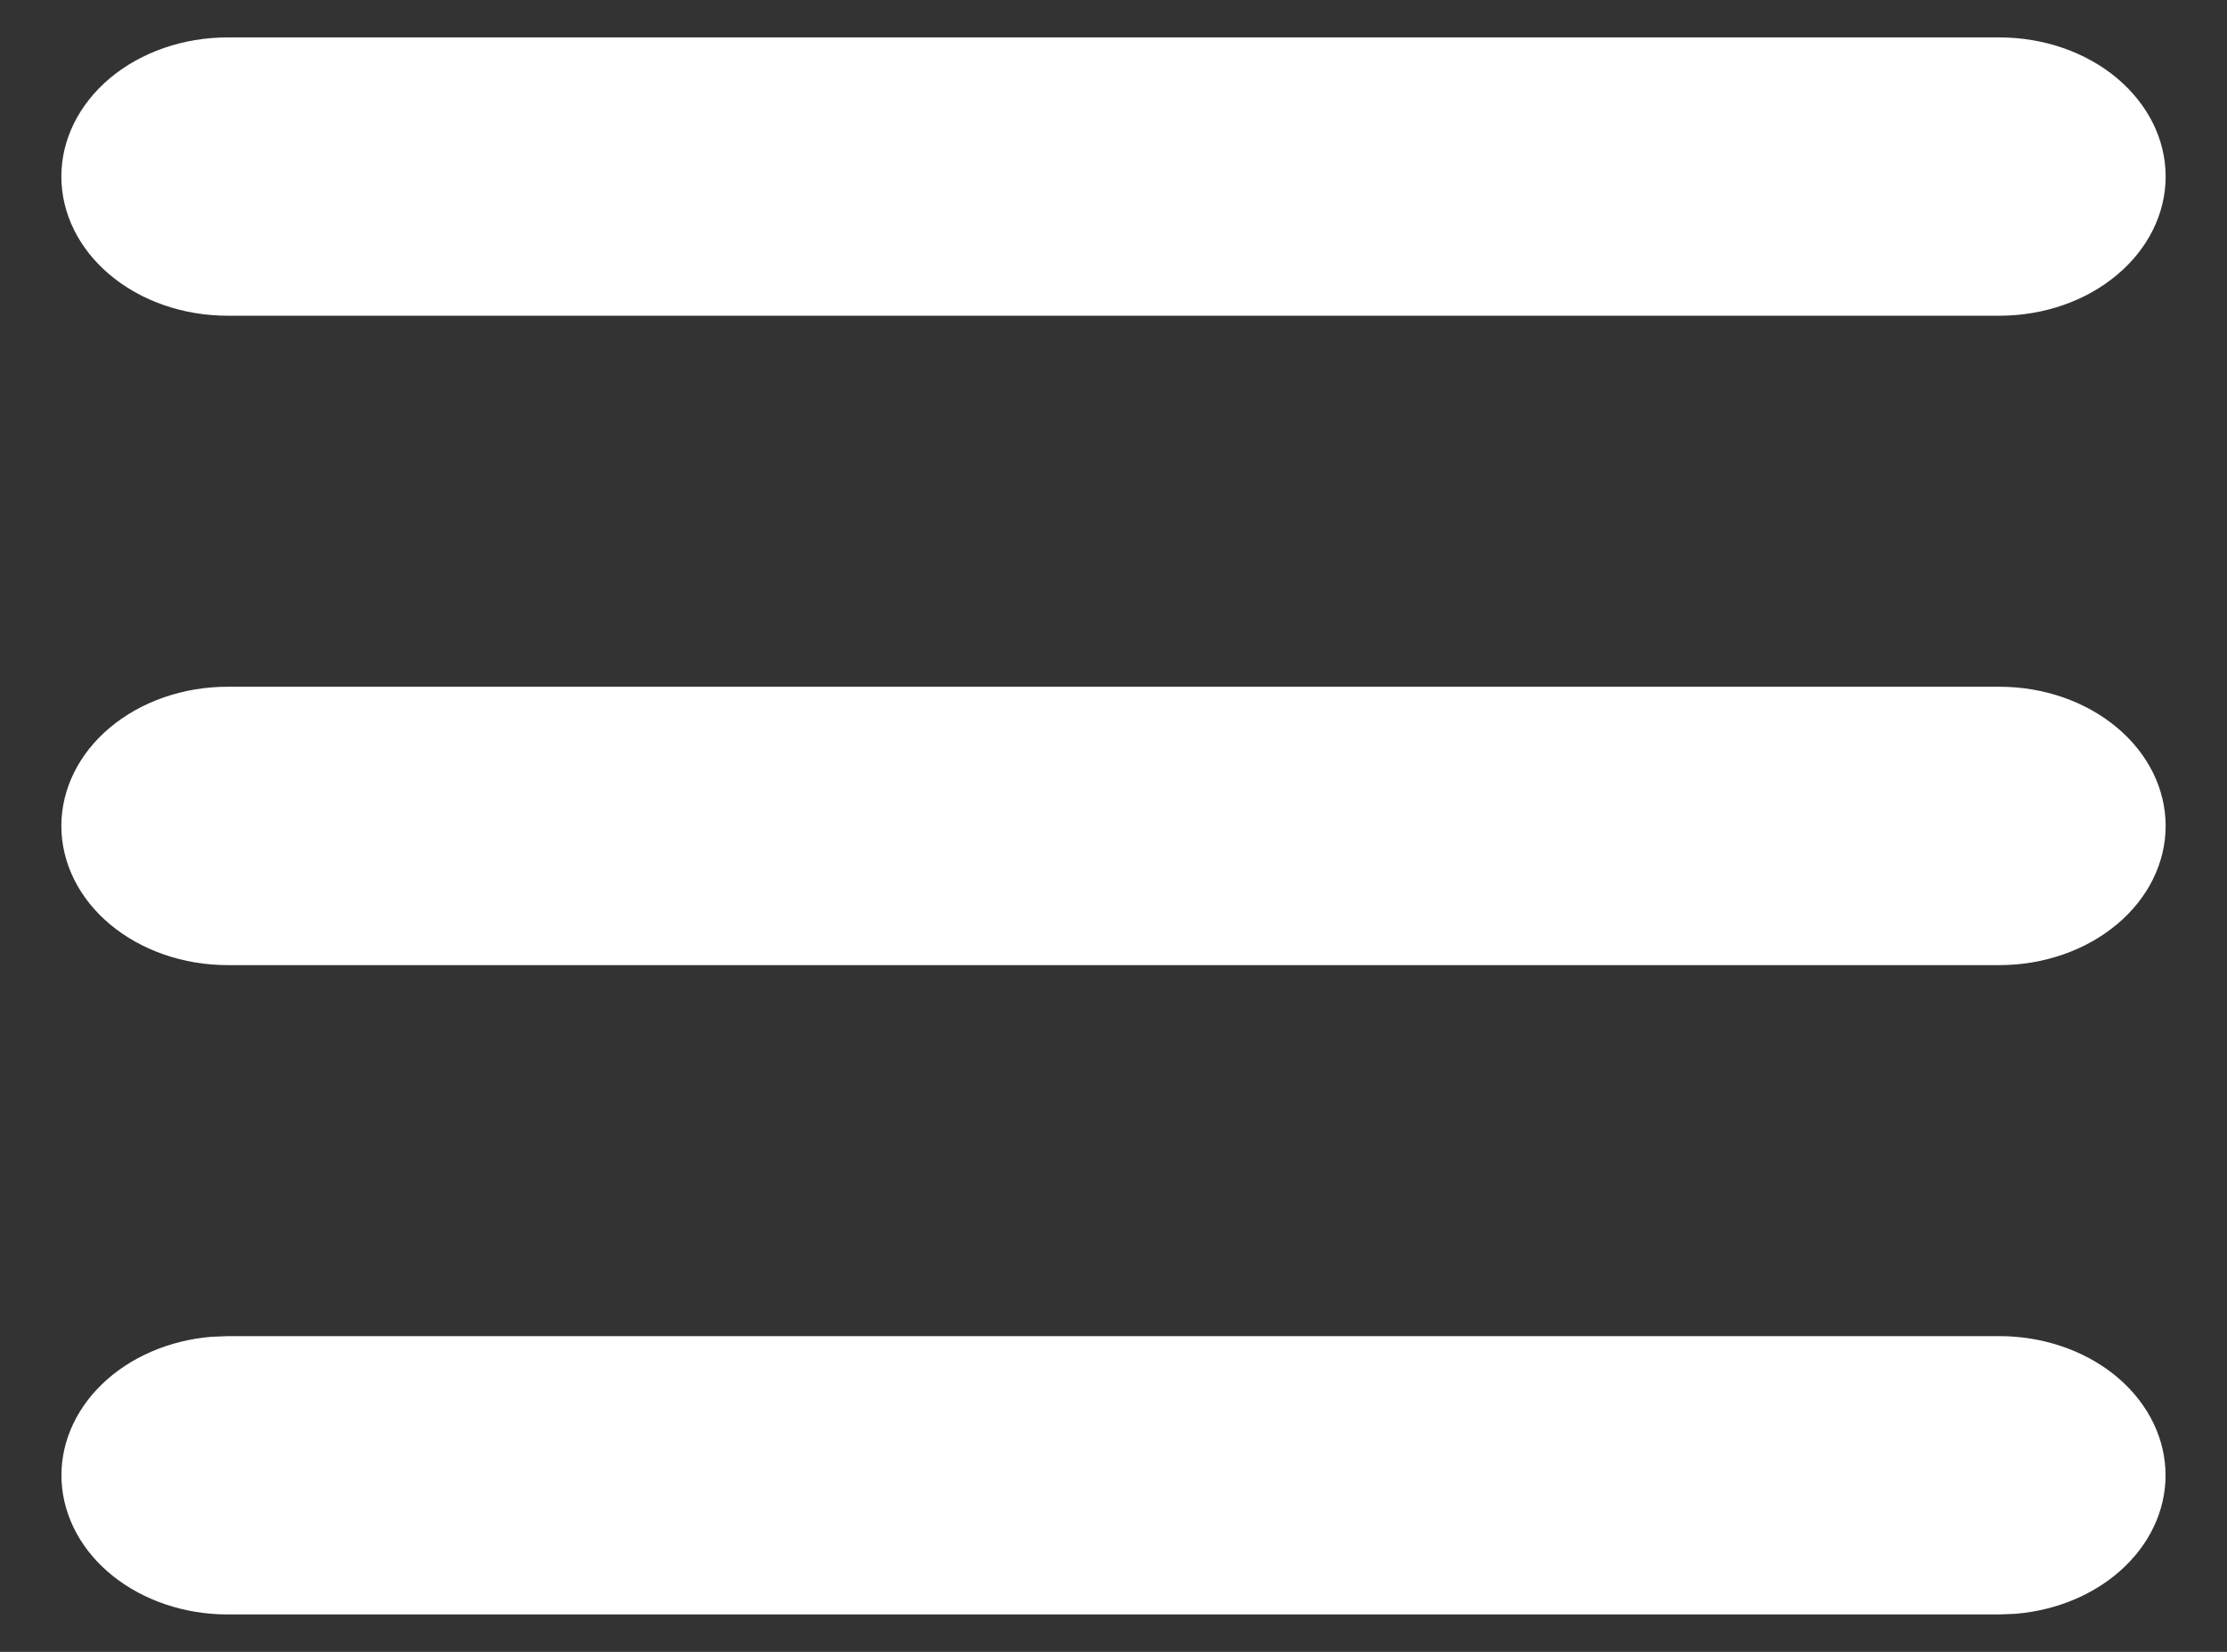 <svg width="31" height="23" viewBox="0 0 31 23" fill="none" xmlns="http://www.w3.org/2000/svg">
<rect x="0" y="0" width="31" height="23" fill="#333333" stroke="none"/>
<path d="M27.833 18.604C28.427 18.604 28.998 18.796 29.428 19.139C29.858 19.483 30.113 19.951 30.142 20.448C30.171 20.945 29.97 21.433 29.581 21.809C29.193 22.185 28.646 22.422 28.055 22.47L27.833 22.479H3.167C2.573 22.479 2.002 22.287 1.572 21.944C1.142 21.601 0.887 21.132 0.858 20.635C0.829 20.138 1.03 19.651 1.419 19.274C1.807 18.898 2.354 18.661 2.945 18.613L3.167 18.604H27.833ZM27.833 9.562C28.447 9.562 29.035 9.767 29.468 10.13C29.902 10.493 30.146 10.986 30.146 11.5C30.146 12.014 29.902 12.507 29.468 12.87C29.035 13.233 28.447 13.438 27.833 13.438H3.167C2.553 13.438 1.965 13.233 1.531 12.87C1.098 12.507 0.854 12.014 0.854 11.5C0.854 10.986 1.098 10.493 1.531 10.13C1.965 9.767 2.553 9.562 3.167 9.562H27.833ZM27.833 0.521C28.447 0.521 29.035 0.725 29.468 1.088C29.902 1.452 30.146 1.944 30.146 2.458C30.146 2.972 29.902 3.465 29.468 3.828C29.035 4.192 28.447 4.396 27.833 4.396H3.167C2.553 4.396 1.965 4.192 1.531 3.828C1.098 3.465 0.854 2.972 0.854 2.458C0.854 1.944 1.098 1.452 1.531 1.088C1.965 0.725 2.553 0.521 3.167 0.521H27.833Z" fill="white"/>
</svg>
